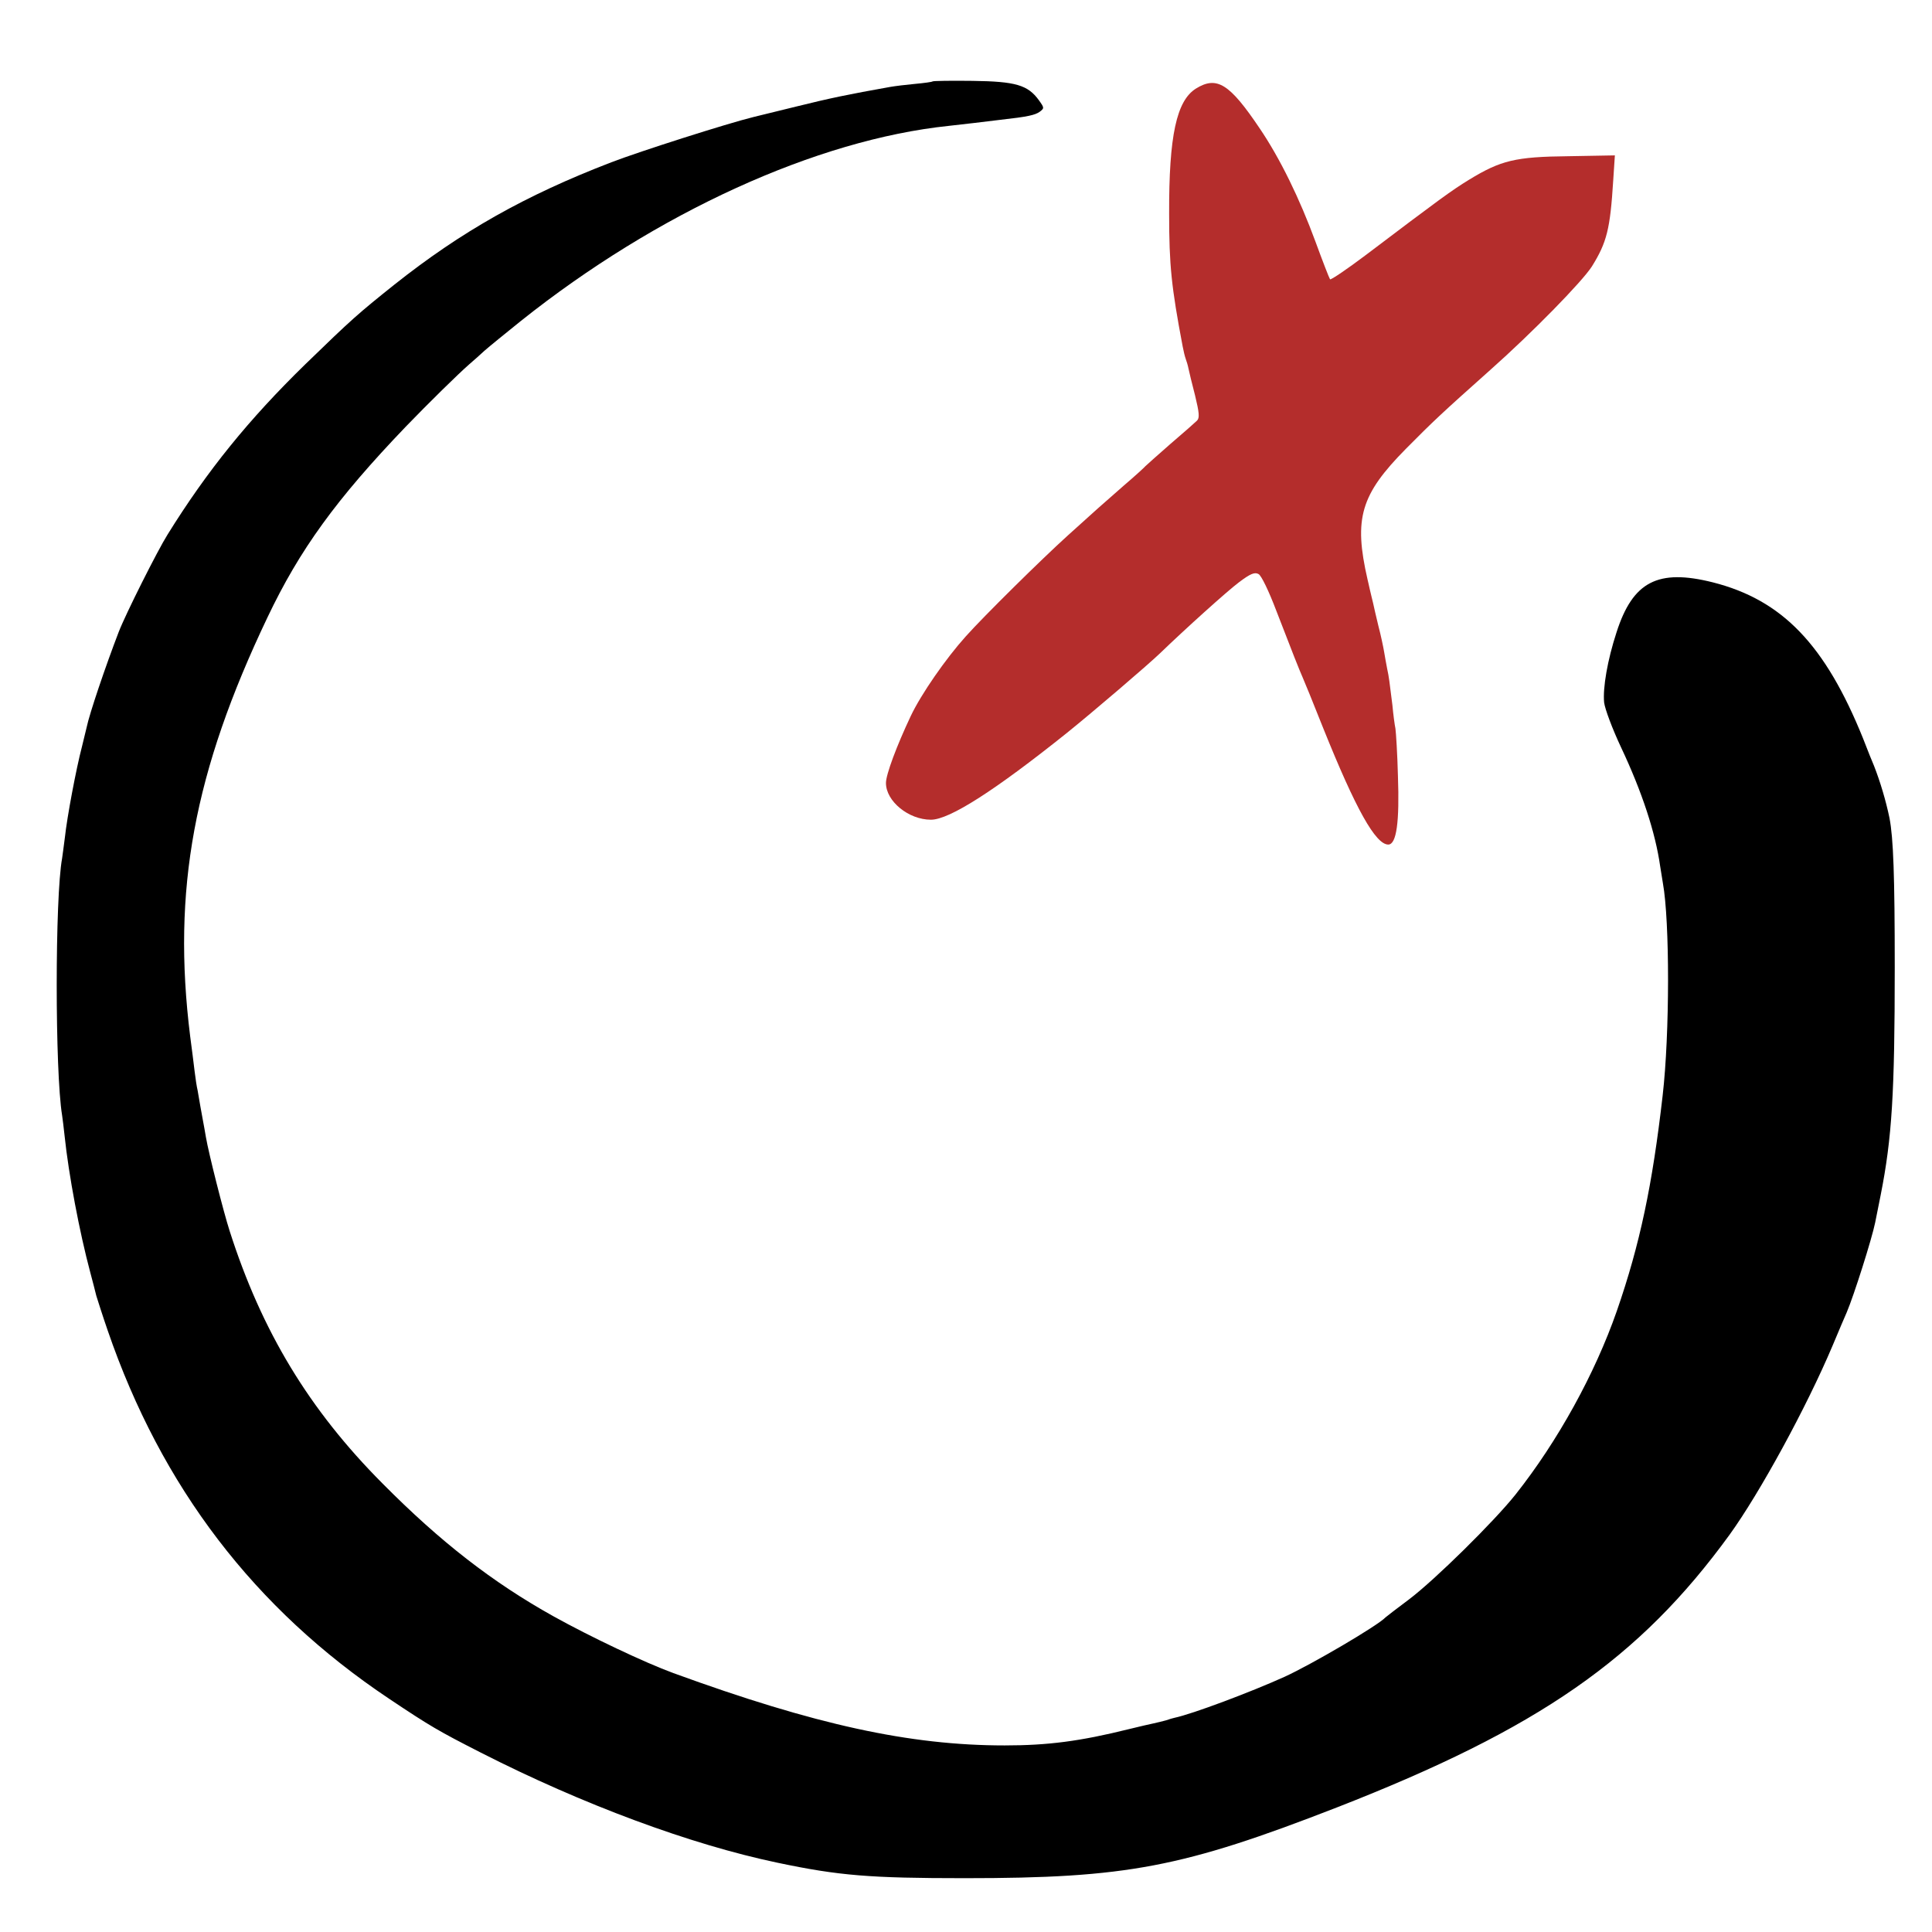 <svg version="1" xmlns="http://www.w3.org/2000/svg" width="933.333" height="933.333" viewBox="0 0 700 700">
<path fill="#000000" d="M337.9 29.5c-.2.2-3.1.6-6.4.9-3.3.3-7.3.8-9 1.1-15.2 2.7-21.9 4.1-34 7.1-7.7 1.9-14.7 3.6-15.5 3.8-9.4 2.3-41.1 12.4-51.5 16.4-31.2 12-54.4 25.1-78.7 44.4-13 10.4-15.2 12.3-32.2 28.8-20.5 20-35.5 38.5-49.9 61.7C57 199.6 45.5 222.5 43 229c-4.8 12.5-10.6 29.6-11.6 34.5-.1.5-.9 3.7-1.7 7-2.1 8-5.4 25.5-6.2 33-.4 3.3-.9 6.7-1 7.5-2.6 14.1-2.6 77.3 0 93.1.2 1.3.6 4.6.9 7.4 1.5 14.3 5.4 34.9 9.3 49.5.8 3 1.8 6.8 2.2 8.5.5 1.6 2.3 7.3 4.1 12.5 19.5 56.8 53.2 100.9 102 133.5 14.8 9.9 17.9 11.7 33.2 19.5 36.9 18.8 76 33.3 107.5 39.9 22.3 4.7 33.6 5.6 67.8 5.6 58.8 0 79-3.9 134.8-25.6C557.6 626.3 594 601 626.7 556c10.9-15.1 27.8-46 37.3-68.5 2.3-5.5 4.6-10.9 5.1-12 2.6-6.1 9.1-26.6 10.3-32.5.3-1.4 1.2-5.9 2-10 4.1-20.7 5.1-37 5.1-82.5 0-33.2-.5-46.8-1.9-54.1-1.3-6.3-3.4-13.3-5.6-18.9-.5-1.1-2.3-5.6-4-10-13.7-33.9-29.2-50.1-54.4-56.5-19.9-5-29-.3-34.9 18.1-3.3 10.1-5 20.1-4.5 25.4.3 2.4 3 9.6 6.1 16.2 7.7 16.3 12.5 31.1 14.2 43.1.3 2 .8 4.8 1 6.2 2.5 13.8 2.5 54.6-.1 77-3.7 32.3-8.2 53.8-16.6 78-7.9 22.7-21.4 47.2-36.7 66.5-7.8 9.8-29.2 30.9-38.6 38-4.4 3.3-8.2 6.2-8.5 6.5-2.8 3-26.7 17-36.5 21.5-12.4 5.6-33.4 13.5-40 14.9-.5.1-1.9.5-3 .9-1.1.3-3.1.8-4.5 1.1-1.4.3-5.4 1.2-9 2.1-17.7 4.4-29.4 5.9-45 5.9-34.4 0-68.7-7.5-120-26.2-10.4-3.8-30.2-13.2-43.5-20.6-21.9-12.2-40.9-26.9-61.9-48.1-26.6-26.7-43.8-55.2-55.4-91.5-2.2-6.8-7.6-28.1-8.6-34-.3-1.9-.8-4.5-1-5.6-.2-1.2-.7-3.7-1-5.5-.3-1.9-.8-4.5-1-5.8-.3-1.2-.8-4.4-1.1-7-.3-2.5-1-8.2-1.6-12.6-6.6-53 1.3-95.8 28-151.8 11.7-24.6 24.9-42.8 50.1-69.1 8.2-8.5 19.1-19.2 23-22.6 1.4-1.2 3.9-3.4 5.5-4.9 1.7-1.5 7.6-6.3 13.2-10.8C238 77 295.9 50.6 343.8 45.6c5.3-.6 13.3-1.5 18.7-2.2 9.9-1.1 12.5-1.7 14.2-2.9 1.7-1.3 1.7-1.4-.3-4.2-4-5.5-8.4-6.8-24-7-7.8-.1-14.4 0-14.5.2z"/>
<path fill="#b42d2c" d="M433.3 32.1c-7 4.4-9.8 17-9.7 45.4 0 18.5.8 26.4 4.9 48 .3 1.6.8 3.7 1.1 4.5.3.8.8 2.4 1 3.5.2 1.1 1.3 5.5 2.4 9.8 1.5 6.2 1.7 8.1.7 9.1-.6.6-5 4.5-9.7 8.5-4.7 4.1-8.7 7.7-9 8-.3.4-3.8 3.6-7.9 7.1-4.1 3.6-8.2 7.2-9.1 8-.9.8-5.9 5.3-11.1 10-9.5 8.6-30.4 29.2-37 36.6-7.2 8-16.1 20.8-19.9 28.8-5.1 10.8-9 21.2-9 24.3 0 6.6 8.2 13.3 16.3 13.3 6.7 0 23.2-10.6 49.2-31.4 9.8-7.9 29.3-24.6 33.8-28.9 8.9-8.6 24.4-22.6 28.7-25.8 4-3 5.6-3.7 7-2.9 1 .5 3.7 6.1 6.4 13.2 5.7 14.8 8.4 21.6 9.6 24.3.5 1.1 3.9 9.4 7.5 18.5 11.7 29.1 18.9 42 23.5 42 3 0 4.1-8.2 3.5-24.9-.2-8-.7-15.7-.9-17.1-.3-1.4-.8-5.2-1.1-8.5-1.1-8.7-1.2-10-1.9-13.2-.3-1.5-.8-4.3-1.1-6.1-.3-1.8-1.2-6.1-2.1-9.5-.8-3.4-1.7-7.1-1.9-8.2-.3-1.1-.8-3.4-1.2-5-.4-1.7-.7-3.2-.8-3.5-5.1-22.2-2.5-30.8 13.9-47.4 10.1-10.2 13-12.9 30.6-28.6 15.1-13.4 33.3-32 36.8-37.5 5.4-8.7 6.6-13.5 7.7-31.1l.6-9.1-16.8.3c-19.3.2-24.5 1.5-36 8.5-6.5 4-10.6 7-37.3 27.2-6.9 5.2-12.8 9.2-13.1 8.9-.3-.4-2.7-6.6-5.3-13.7-5.7-15.5-12.8-30.1-20.2-41-10.9-16.2-15.5-19.1-23.1-14.4z"/>
</svg>
